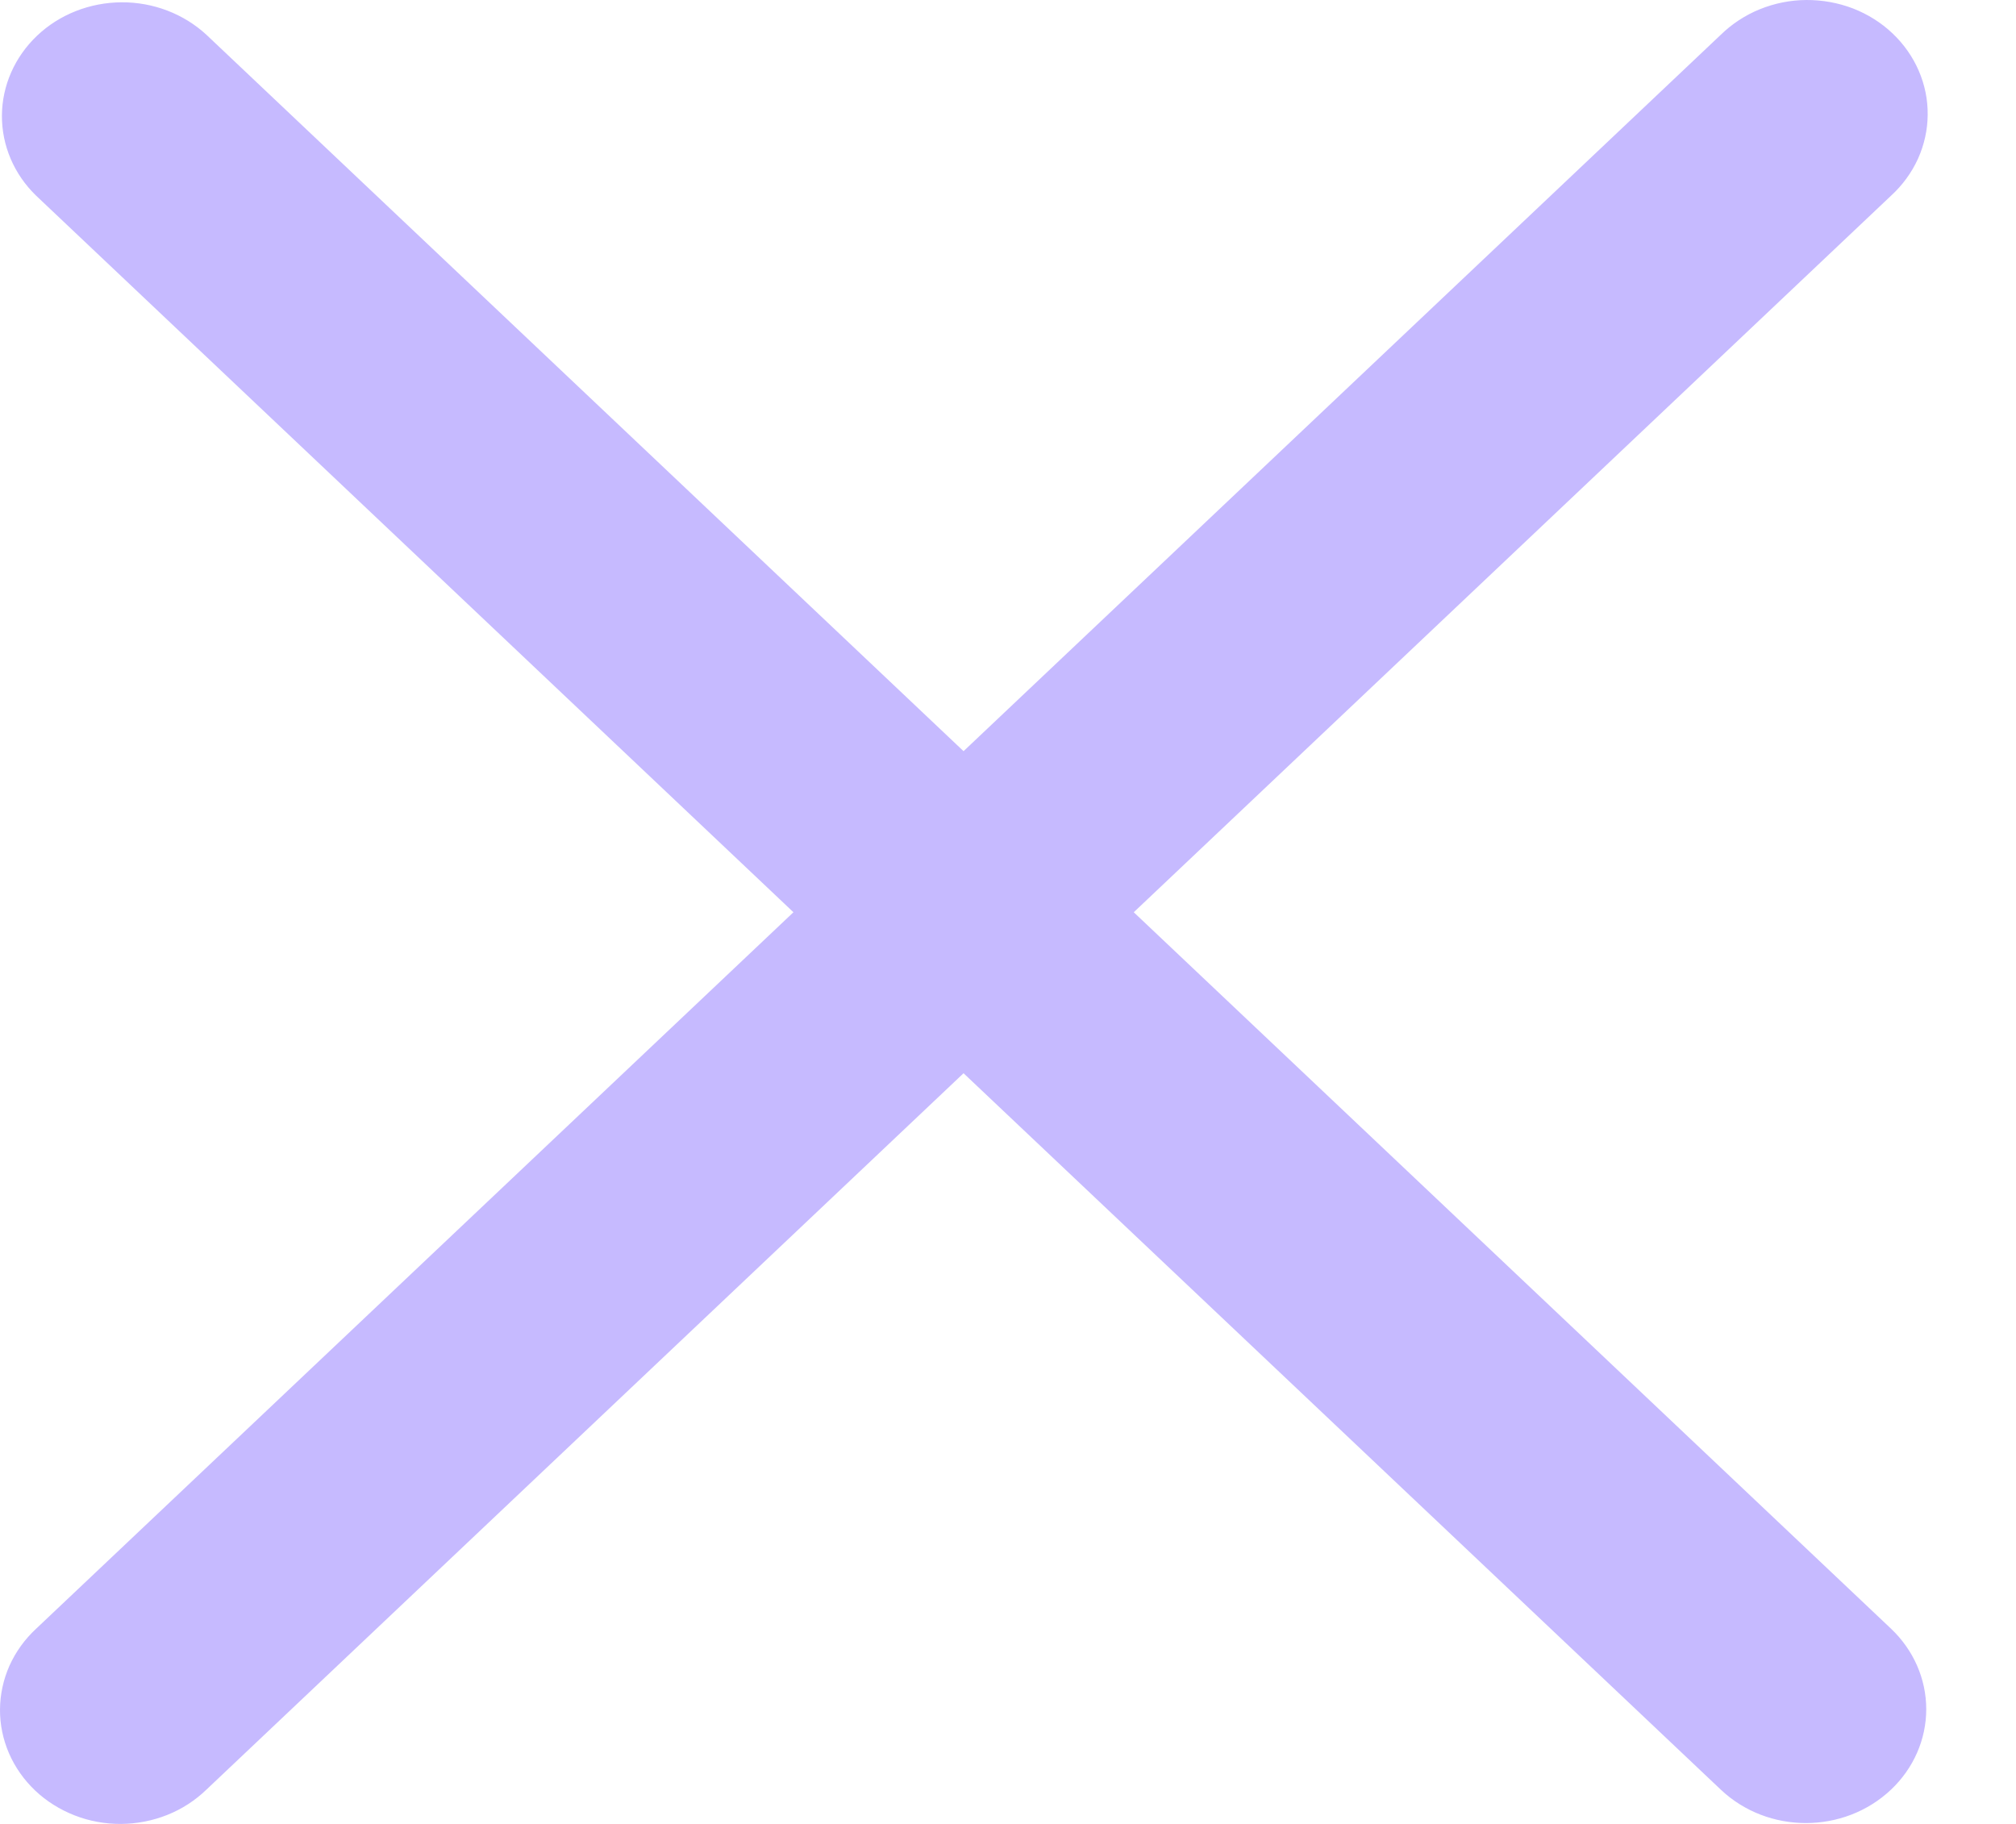 <svg width="21" height="19" viewBox="0 0 21 19" fill="none" xmlns="http://www.w3.org/2000/svg">
<path d="M11.81 9.503L19.698 2.039C19.817 1.93 19.913 1.799 19.979 1.654C20.044 1.509 20.079 1.354 20.08 1.196C20.082 1.039 20.05 0.883 19.987 0.737C19.924 0.591 19.831 0.459 19.713 0.347C19.596 0.236 19.456 0.148 19.302 0.088C19.148 0.029 18.982 -0.001 18.816 4.478e-05C18.649 0.001 18.485 0.034 18.332 0.096C18.179 0.158 18.041 0.249 17.925 0.362L10.037 7.825L2.15 0.362C1.914 0.144 1.596 0.022 1.266 0.024C0.936 0.026 0.62 0.15 0.387 0.371C0.154 0.592 0.022 0.891 0.02 1.203C0.018 1.515 0.146 1.816 0.377 2.039L8.265 9.503L0.377 16.966C0.258 17.076 0.164 17.207 0.099 17.351C0.035 17.495 0.001 17.651 1.9009e-05 17.808C-0.001 17.964 0.031 18.12 0.094 18.265C0.157 18.41 0.25 18.542 0.367 18.653C0.484 18.764 0.624 18.851 0.777 18.911C0.93 18.971 1.095 19.001 1.261 19C1.426 18.999 1.59 18.967 1.743 18.906C1.896 18.845 2.034 18.755 2.15 18.643L10.037 11.18L17.925 18.643C18.17 18.875 18.491 18.991 18.811 18.991C19.132 18.991 19.453 18.875 19.698 18.643C19.933 18.421 20.065 18.119 20.065 17.805C20.065 17.49 19.933 17.189 19.698 16.966L11.81 9.503Z" fill="#C6BAFF"/>
</svg>
